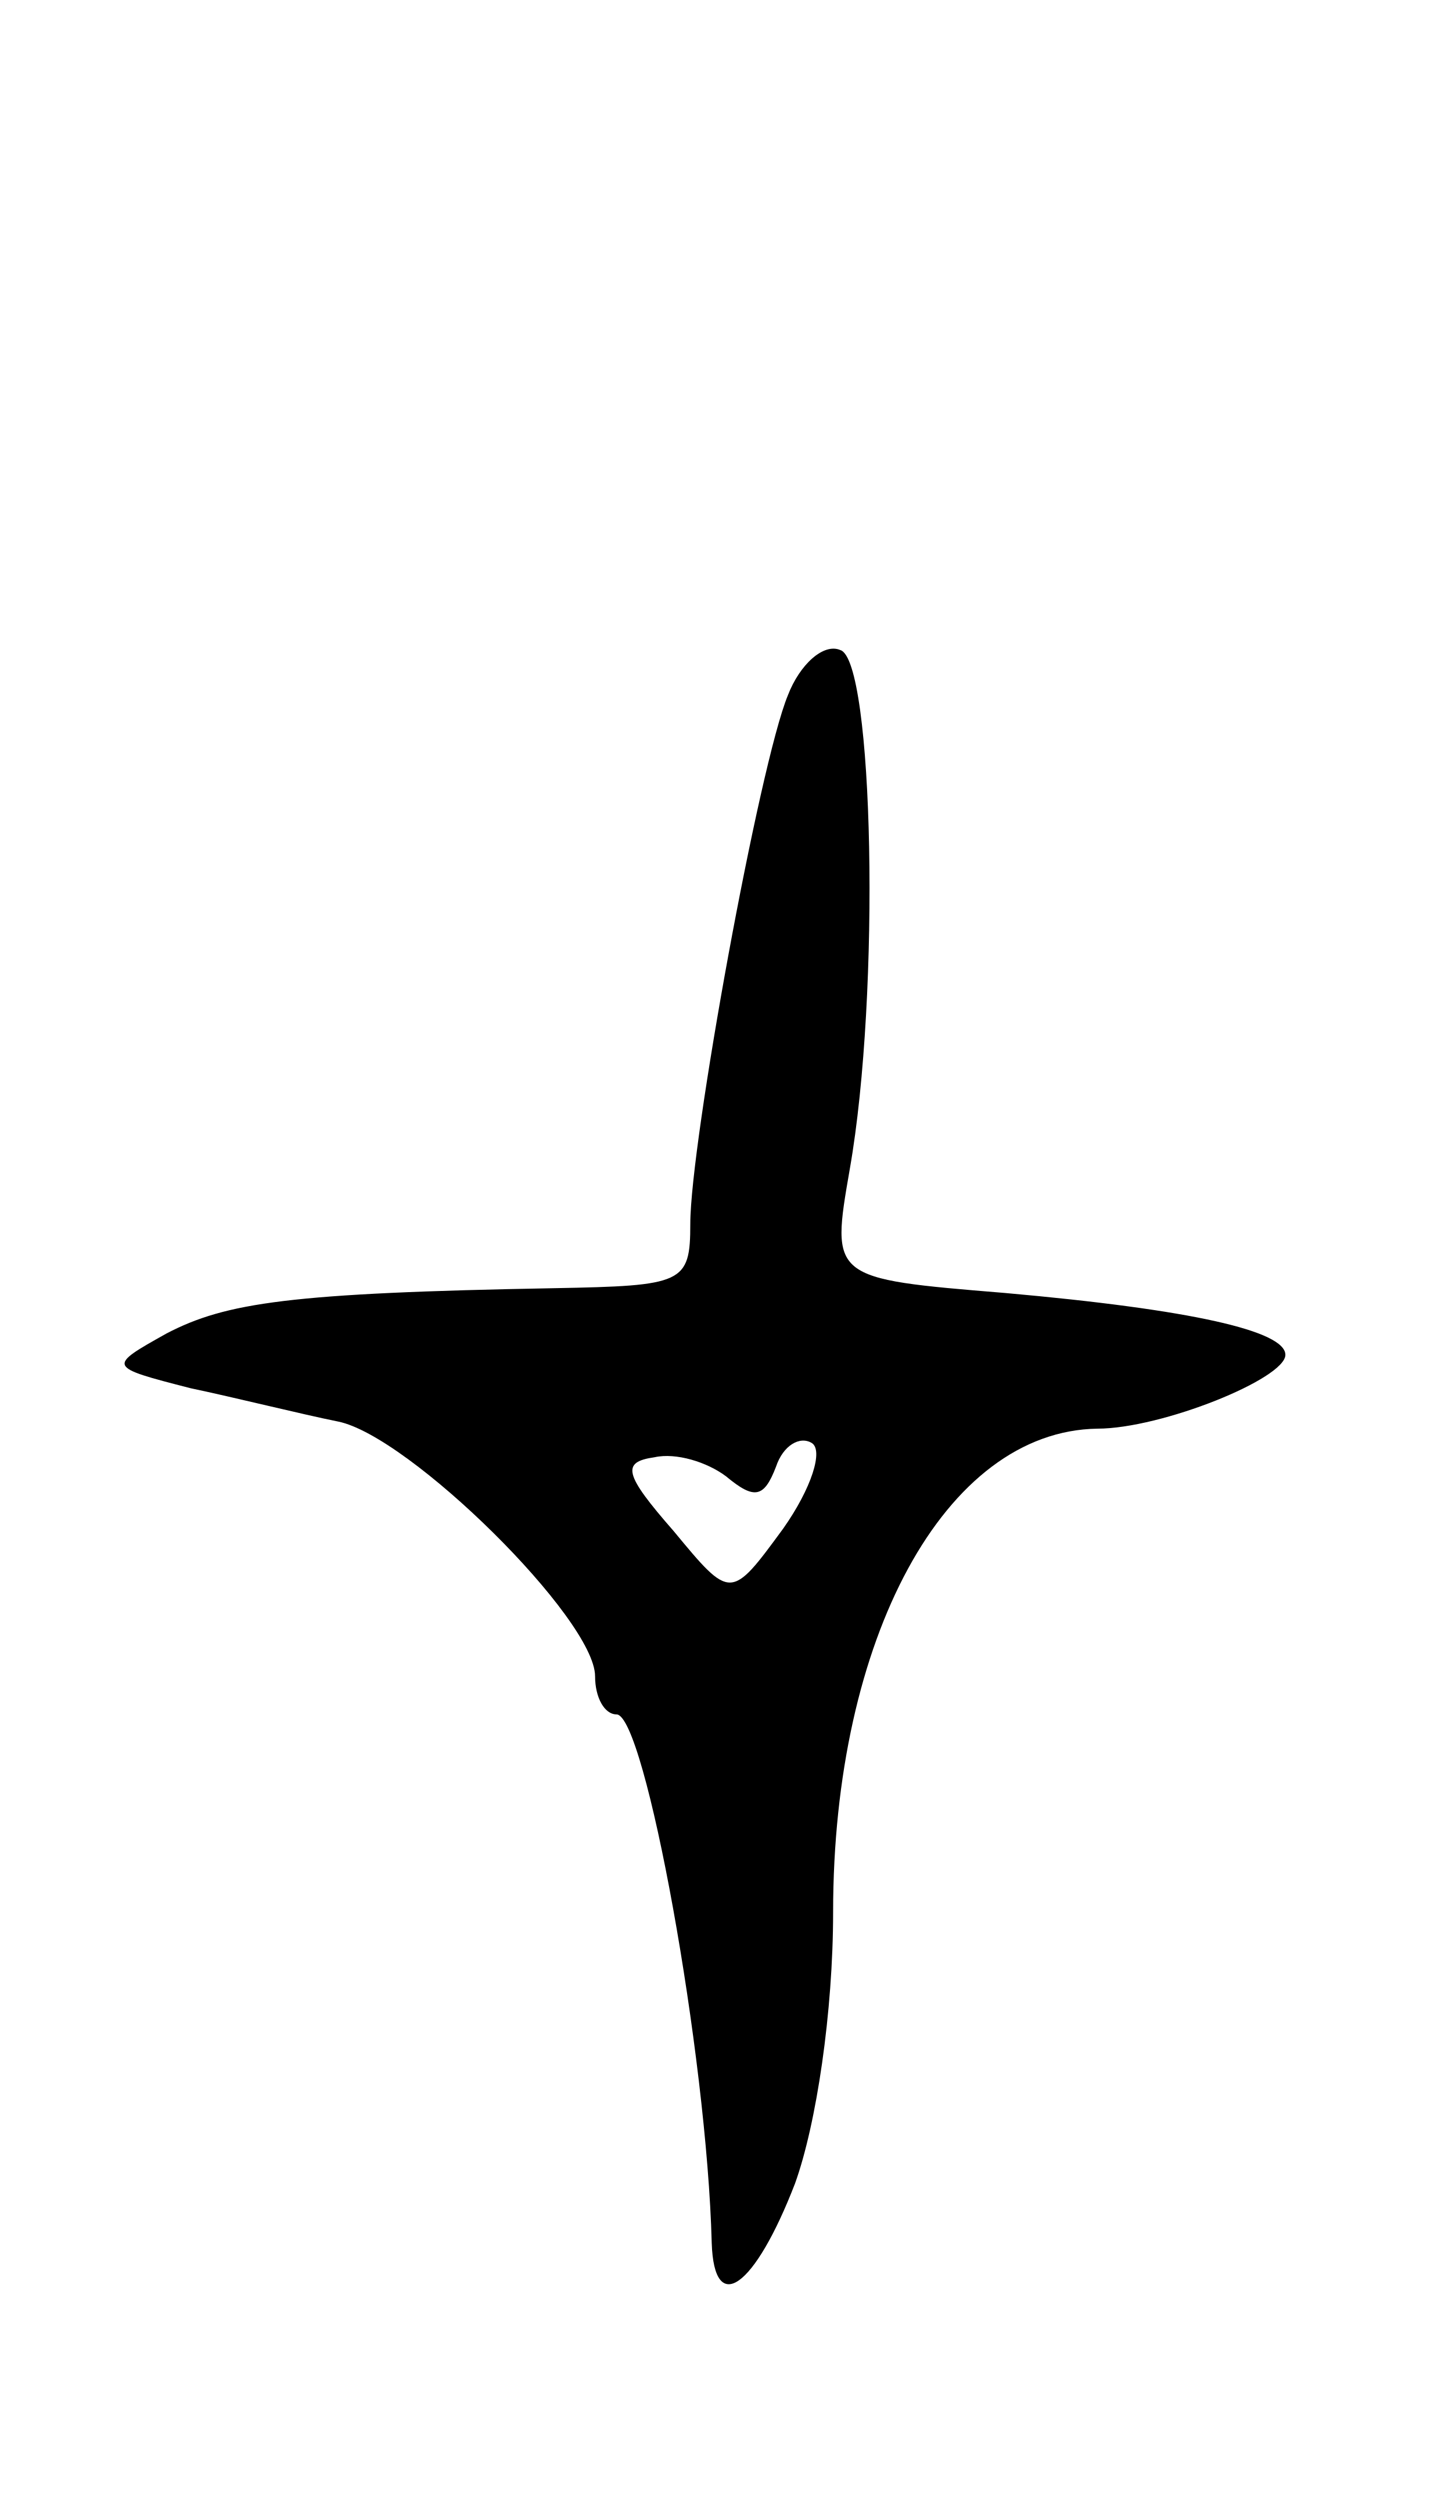 <svg version="1.0" xmlns="http://www.w3.org/2000/svg"
 width="61pt" height="105pt" viewBox="0 0 61 105"
 preserveAspectRatio="xMidYMid meet">
<g transform="translate(0,105) scale(0.1,-0.1)"
fill="#000000" stroke="none">
<path d="M331 758 c-12 -29 -41 -188 -41 -222 0 -25 -3 -26 -57 -27 -111 -2
-138 -6 -163 -19 -25 -14 -25 -14 10 -23 19 -4 47 -11 62 -14 30 -6 108 -83
108 -107 0 -9 4 -16 9 -16 12 0 38 -143 40 -222 1 -31 18 -19 35 25 9 25 16
72 16 114 0 115 47 202 111 203 27 0 79 21 79 31 0 10 -39 19 -118 26 -73 6
-73 6 -65 52 13 74 10 214 -4 218 -7 3 -17 -6 -22 -19z m-2 -350 c-22 -30 -22
-30 -46 -1 -21 24 -22 29 -8 31 9 2 22 -2 30 -8 12 -10 16 -9 21 4 3 9 10 13
15 10 5 -3 0 -19 -12 -36z"/>
</g>
</svg>
